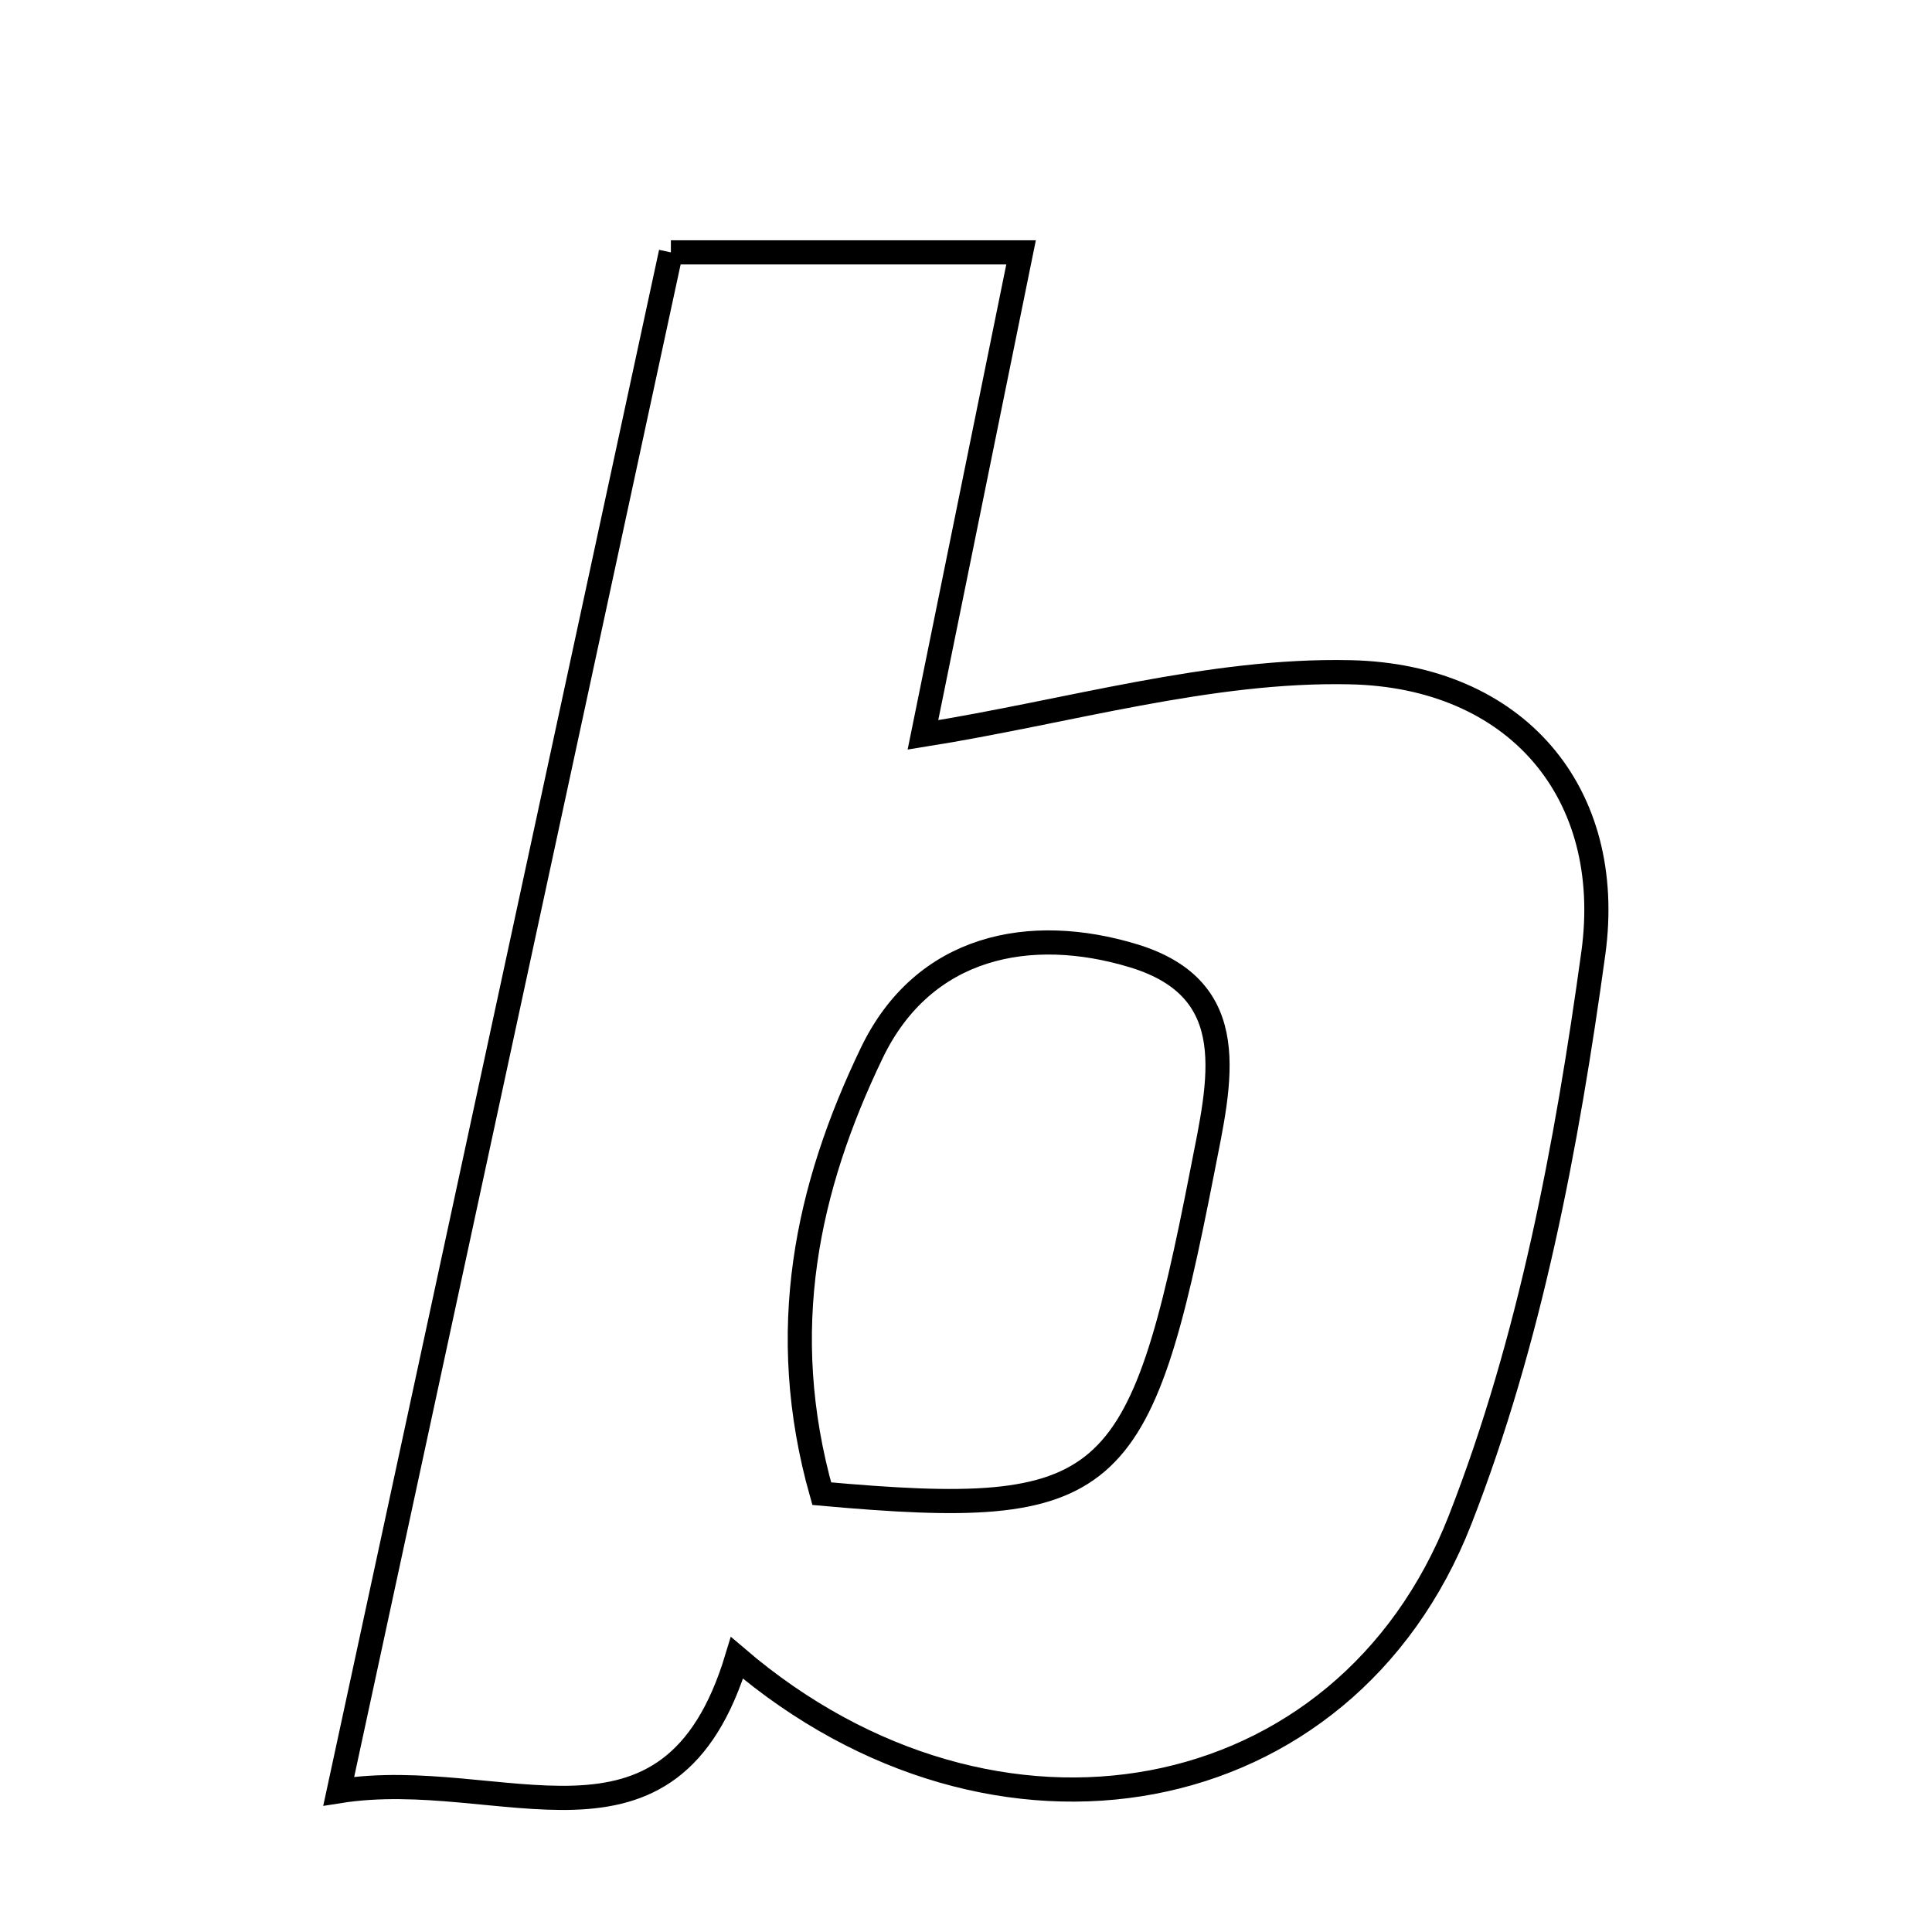 <svg xmlns="http://www.w3.org/2000/svg" viewBox="0.0 0.0 24.0 24.0" height="200px" width="200px"><path fill="none" stroke="black" stroke-width=".3" stroke-opacity="1.0"  filling="0" d="M8.334 3.135 C9.862 3.135 11.183 3.135 12.684 3.135 C12.231 5.359 11.815 7.407 11.465 9.129 C13.269 8.842 15.028 8.312 16.775 8.351 C18.831 8.396 20.067 9.844 19.793 11.841 C19.465 14.223 19.008 16.656 18.137 18.882 C16.706 22.541 12.361 23.337 9.155 20.595 C8.325 23.341 6.237 21.928 4.208 22.251 C5.644 15.599 6.987 9.375 8.334 3.135"></path>
<path fill="none" stroke="black" stroke-width=".3" stroke-opacity="1.0"  filling="0" d="M14.08 11.873 C15.453 12.29 15.154 13.432 14.938 14.537 C14.16 18.523 13.802 18.878 10.208 18.555 C9.633 16.524 10.028 14.747 10.829 13.081 C11.474 11.74 12.799 11.484 14.08 11.873"></path></svg>